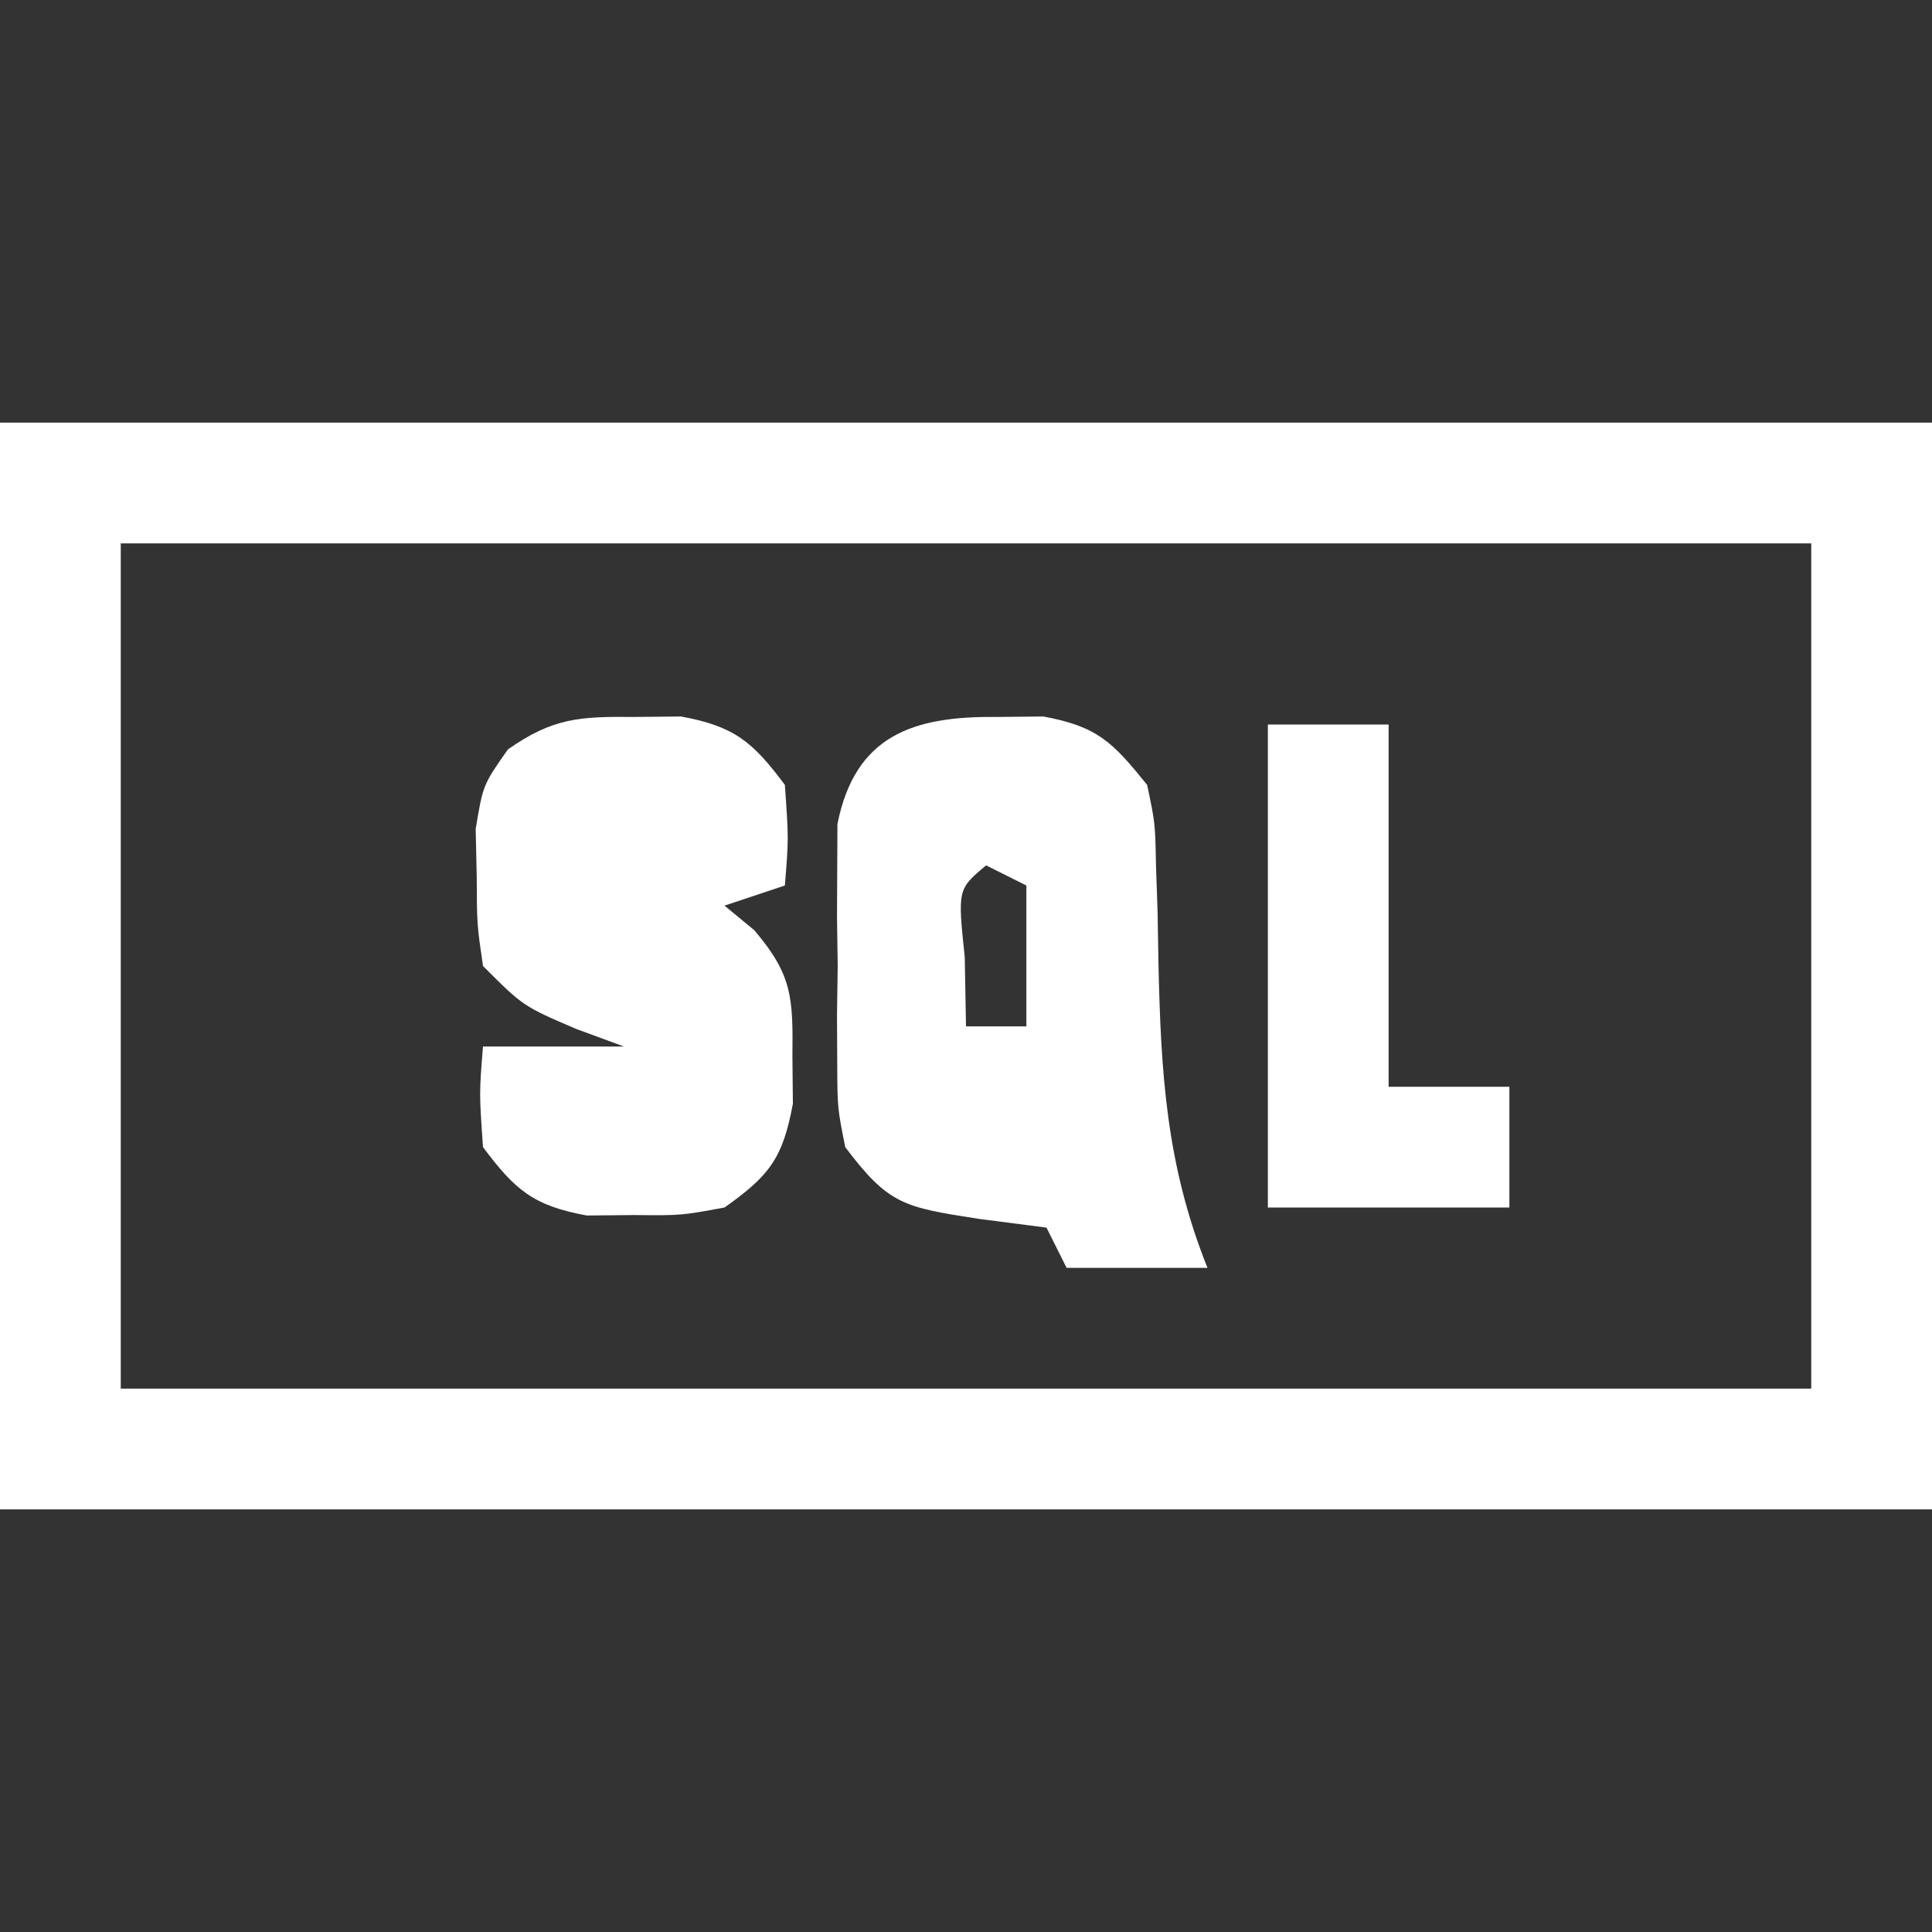 <?xml version="1.0" encoding="UTF-8"?>
<svg version="1.1" xmlns="http://www.w3.org/2000/svg" width="96" height="96">
<rect width="100%" height="100%" fill="#333333" stroke="none"/>
<path d="M0 0 C31.68 0 63.36 0 96 0 C96 17.82 96 35.64 96 54 C64.32 54 32.64 54 0 54 C0 36.18 0 18.36 0 0 Z M6 6 C6 19.86 6 33.72 6 48 C33.72 48 61.44 48 90 48 C90 34.14 90 20.28 90 6 C62.28 6 34.56 6 6 6 Z " fill="#FFFFFF" transform="translate(0,21)"/>
<path d="M0 0 C0.773 -0.008 1.547 -0.015 2.344 -0.023 C5.043 0.475 5.792 1.259 7.5 3.375 C7.901 5.273 7.901 5.273 7.941 7.395 C7.968 8.17 7.994 8.945 8.021 9.744 C8.035 10.55 8.049 11.357 8.062 12.188 C8.182 17.641 8.437 22.23 10.5 27.375 C8.19 27.375 5.88 27.375 3.5 27.375 C3.17 26.715 2.84 26.055 2.5 25.375 C1.386 25.231 0.273 25.086 -0.875 24.938 C-4.599 24.36 -5.343 24.237 -7.5 21.375 C-7.888 19.43 -7.888 19.43 -7.898 17.25 C-7.902 16.461 -7.906 15.672 -7.91 14.859 C-7.899 14.04 -7.887 13.22 -7.875 12.375 C-7.887 11.555 -7.898 10.735 -7.91 9.891 C-7.904 8.707 -7.904 8.707 -7.898 7.5 C-7.895 6.781 -7.892 6.061 -7.888 5.32 C-7.009 0.912 -4.125 -0.041 0 0 Z M-0.5 7.375 C-1.916 8.559 -1.916 8.559 -1.562 11.938 C-1.542 13.072 -1.521 14.206 -1.5 15.375 C-0.51 15.375 0.48 15.375 1.5 15.375 C1.5 13.065 1.5 10.755 1.5 8.375 C0.84 8.045 0.18 7.715 -0.5 7.375 Z " fill="#FFFFFF" transform="translate(49.5,35.625)"/>
<path d="M0 0 C0.773 -0.008 1.547 -0.015 2.344 -0.023 C4.998 0.467 5.897 1.233 7.5 3.375 C7.688 6.062 7.688 6.062 7.5 8.375 C6.51 8.705 5.52 9.035 4.5 9.375 C4.987 9.777 5.475 10.179 5.977 10.594 C7.886 12.827 7.904 13.973 7.875 16.875 C7.883 17.648 7.89 18.422 7.898 19.219 C7.399 21.921 6.735 22.796 4.5 24.375 C2.344 24.773 2.344 24.773 0 24.75 C-0.773 24.758 -1.547 24.765 -2.344 24.773 C-4.998 24.283 -5.897 23.517 -7.5 21.375 C-7.688 18.688 -7.688 18.688 -7.5 16.375 C-5.19 16.375 -2.88 16.375 -0.5 16.375 C-1.676 15.942 -1.676 15.942 -2.875 15.5 C-5.5 14.375 -5.5 14.375 -7.5 12.375 C-7.801 10.316 -7.801 10.316 -7.812 7.938 C-7.829 7.155 -7.846 6.373 -7.863 5.566 C-7.5 3.375 -7.5 3.375 -6.262 1.613 C-4.038 0.05 -2.701 -0.027 0 0 Z " fill="#FFFFFF" transform="translate(31.5,35.625)"/>
<path d="M0 0 C1.98 0 3.96 0 6 0 C6 5.94 6 11.88 6 18 C7.98 18 9.96 18 12 18 C12 19.98 12 21.96 12 24 C8.04 24 4.08 24 0 24 C0 16.08 0 8.16 0 0 Z " fill="#FFFFFF" transform="translate(63,36)"/>
</svg>
